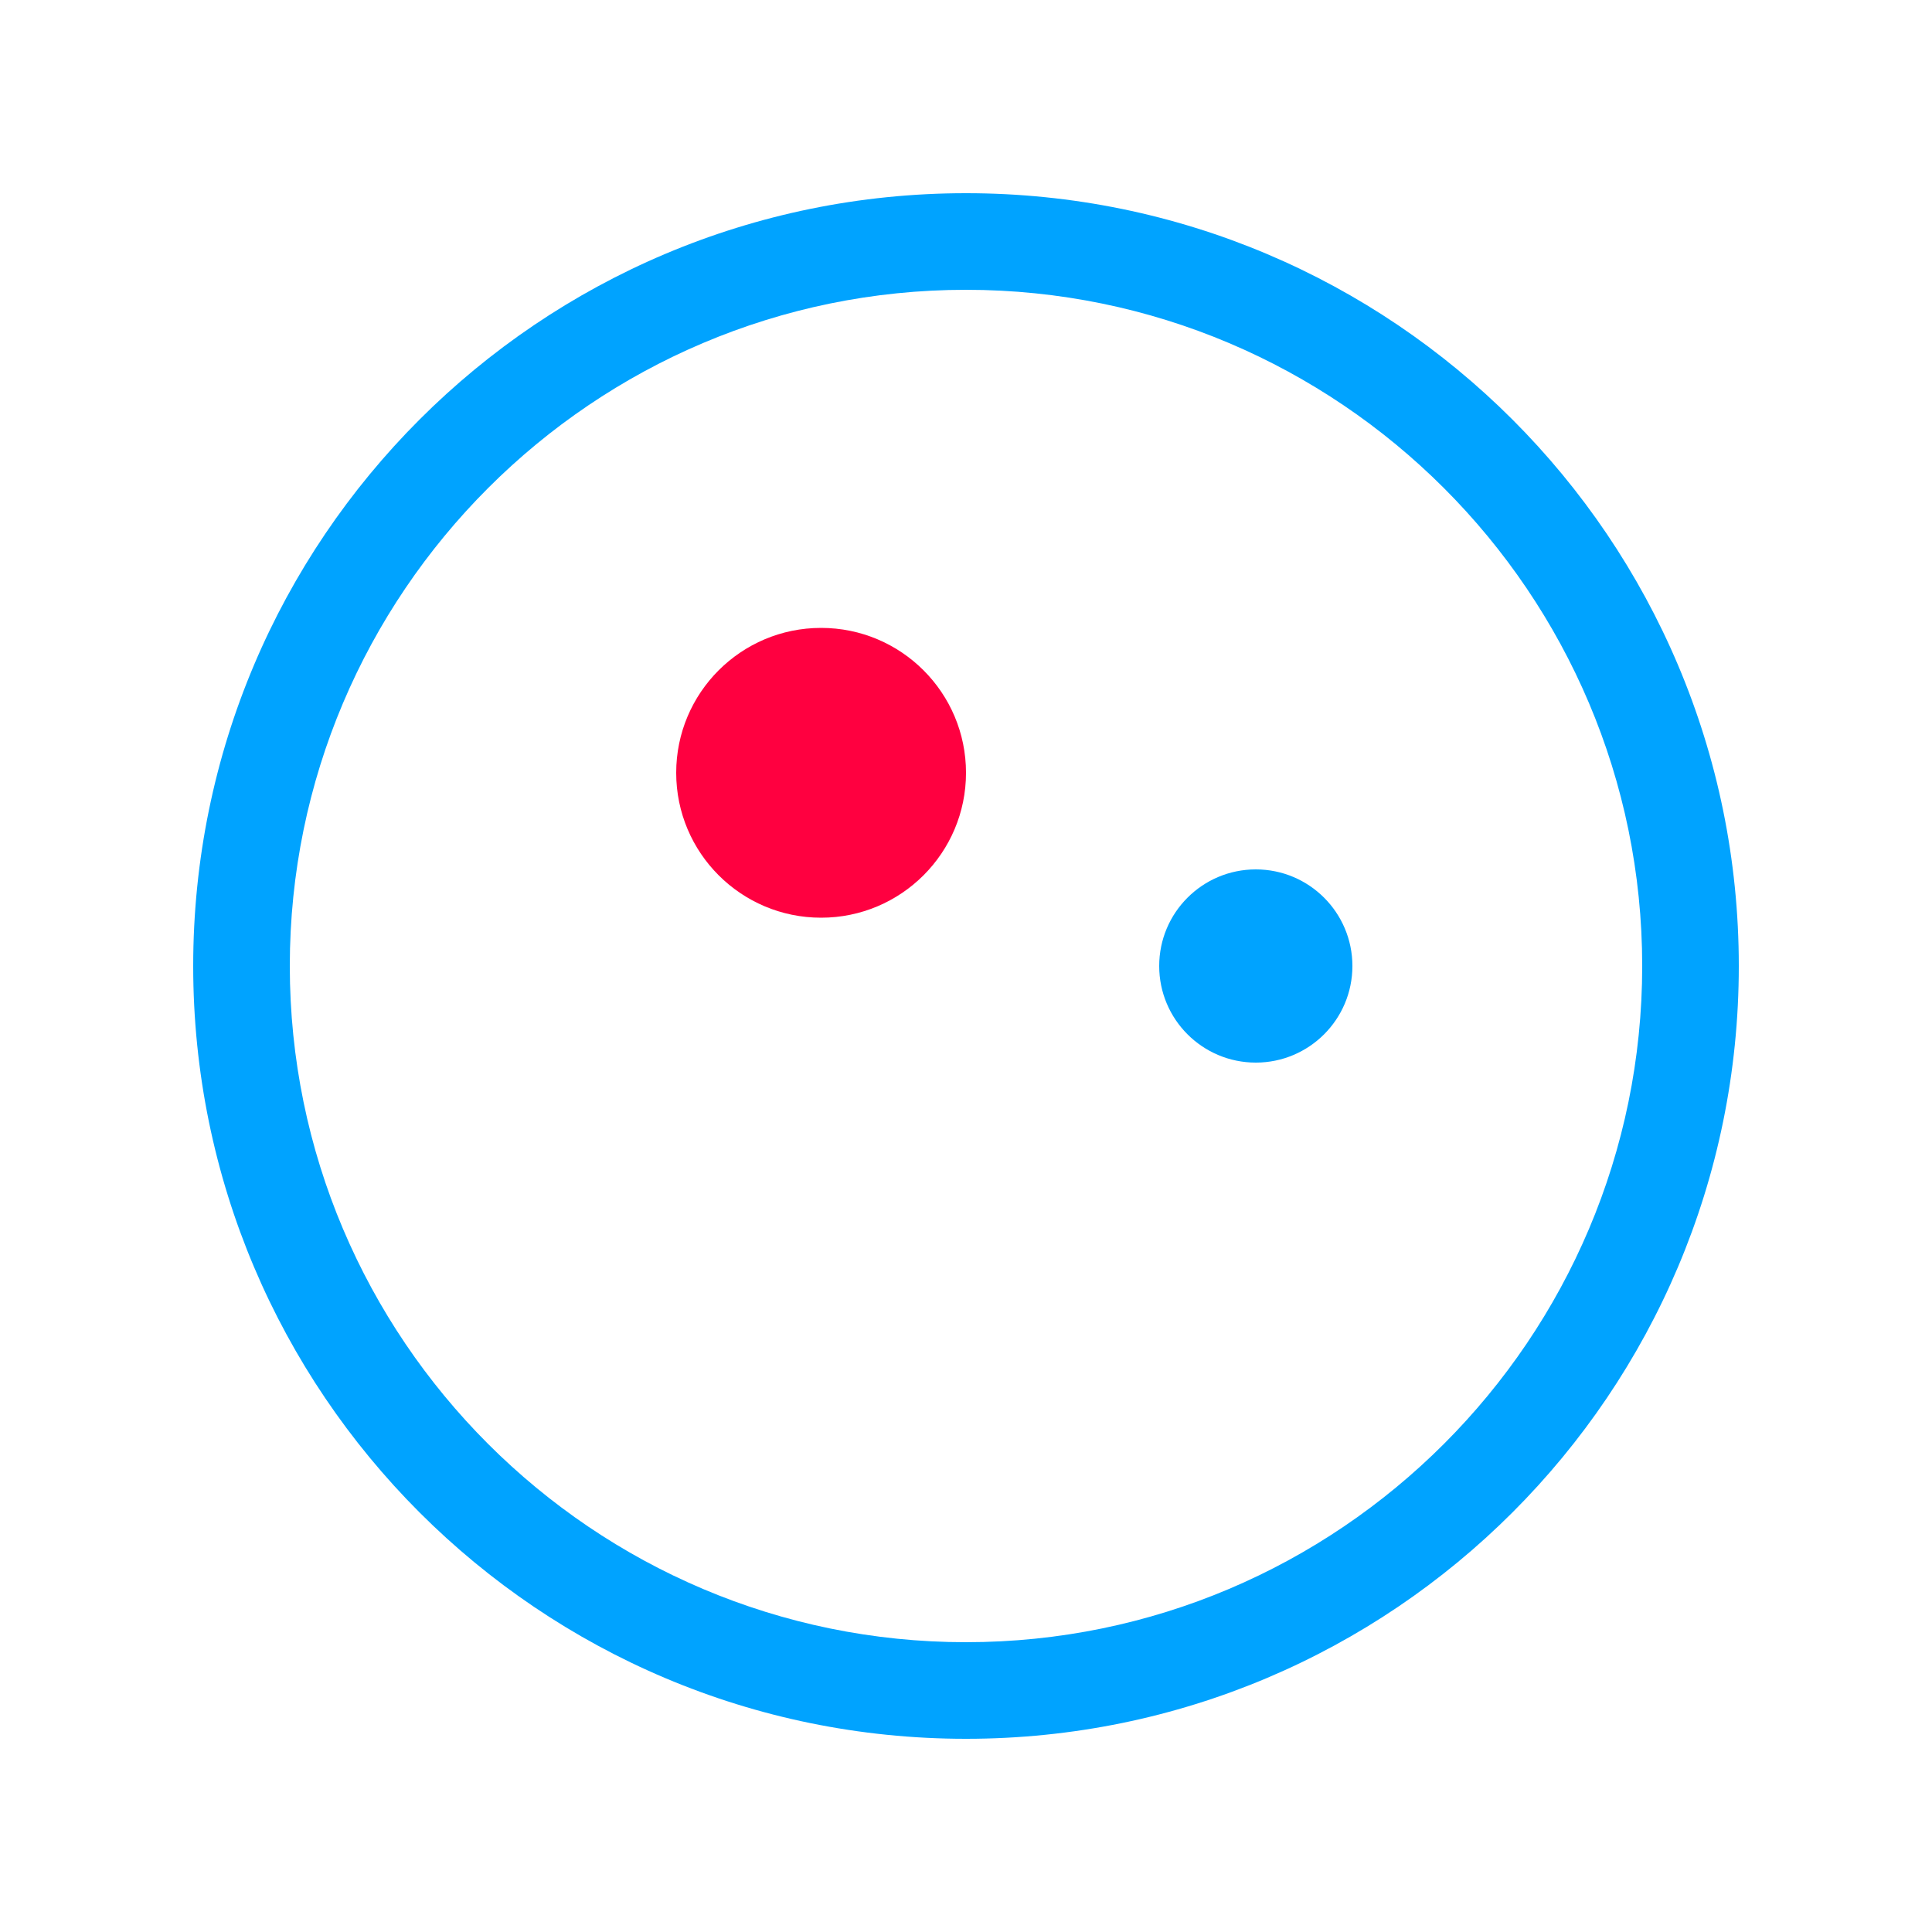 <?xml version="1.0" encoding="UTF-8"?>
<svg width="200" height="200" viewBox="0 0 200 200" xmlns="http://www.w3.org/2000/svg">
  <style>
    .head { fill: #00A3FF; }
    .accent { fill: #FF0040; }
  </style>
  <g transform="translate(0,0)">
    <path class="head" d="M100 20c-44.183 0-80 35.817-80 80s35.817 80 80 80 80-35.817 80-80-35.817-80-80-80zm0 150c-38.598 0-70-31.402-70-70s31.402-70 70-70 70 31.402 70 70-31.402 70-70 70z"/>
    <path class="accent" d="M85 65c-8.284 0-15 6.716-15 15 0 8.284 6.716 15 15 15s15-6.716 15-15c0-8.284-6.716-15-15-15z"/>
    <path class="head" d="M130 90c-5.523 0-10 4.477-10 10s4.477 10 10 10 10-4.477 10-10-4.477-10-10-10z"/>
  </g>
</svg> 